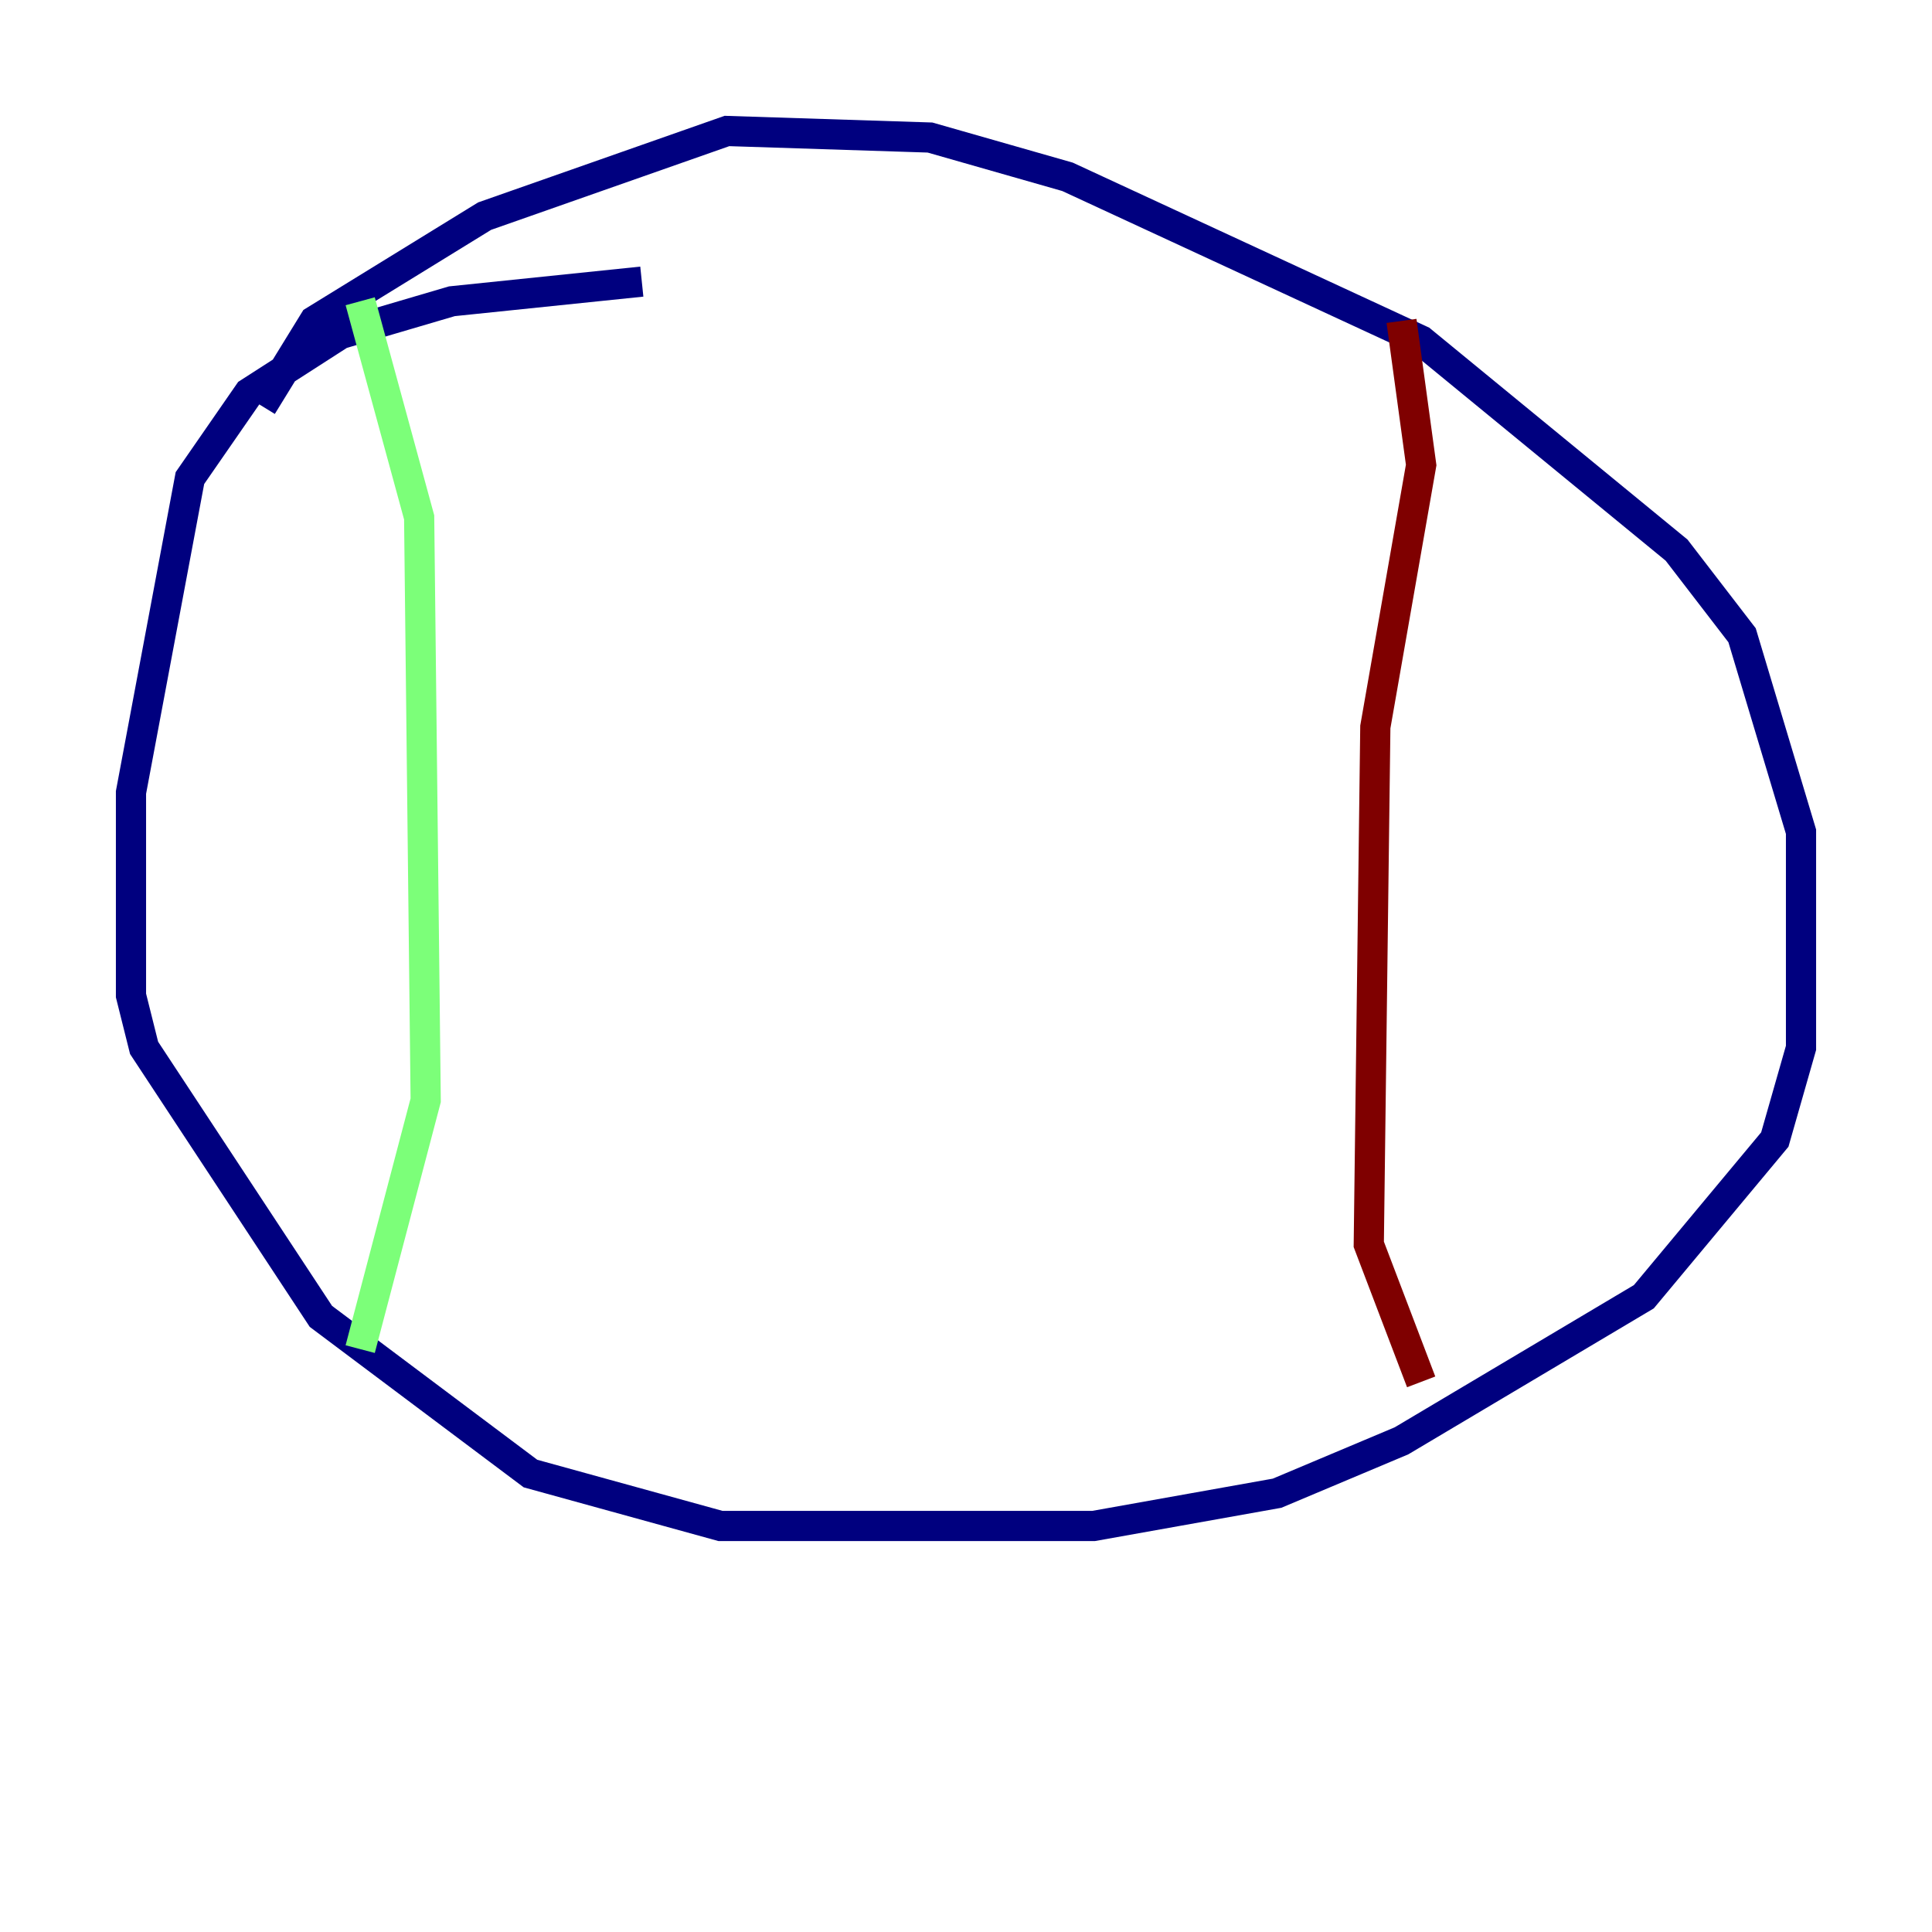 <?xml version="1.0" encoding="utf-8" ?>
<svg baseProfile="tiny" height="128" version="1.2" viewBox="0,0,128,128" width="128" xmlns="http://www.w3.org/2000/svg" xmlns:ev="http://www.w3.org/2001/xml-events" xmlns:xlink="http://www.w3.org/1999/xlink"><defs /><polyline fill="none" points="42.522,18.658 29.939,19.959 22.563,22.129 16.488,26.034 12.583,31.675 8.678,52.502 8.678,65.953 9.546,69.424 21.261,87.214 35.146,97.627 47.729,101.098 72.461,101.098 84.61,98.929 92.854,95.458 108.909,85.912 117.586,75.498 119.322,69.424 119.322,55.105 115.417,42.088 111.078,36.447 94.156,22.563 70.725,11.715 61.614,9.112 48.163,8.678 32.108,14.319 20.827,21.261 17.356,26.902" stroke="#00007f" stroke-width="2" /><polyline fill="none" points="23.864,19.959 27.77,34.278 28.203,72.895 23.864,89.383" stroke="#7cff79" stroke-width="2" /><polyline fill="none" points="92.854,21.261 94.156,30.807 91.119,48.163 90.685,82.441 94.156,91.552" stroke="#7f0000" stroke-width="2" /></svg>